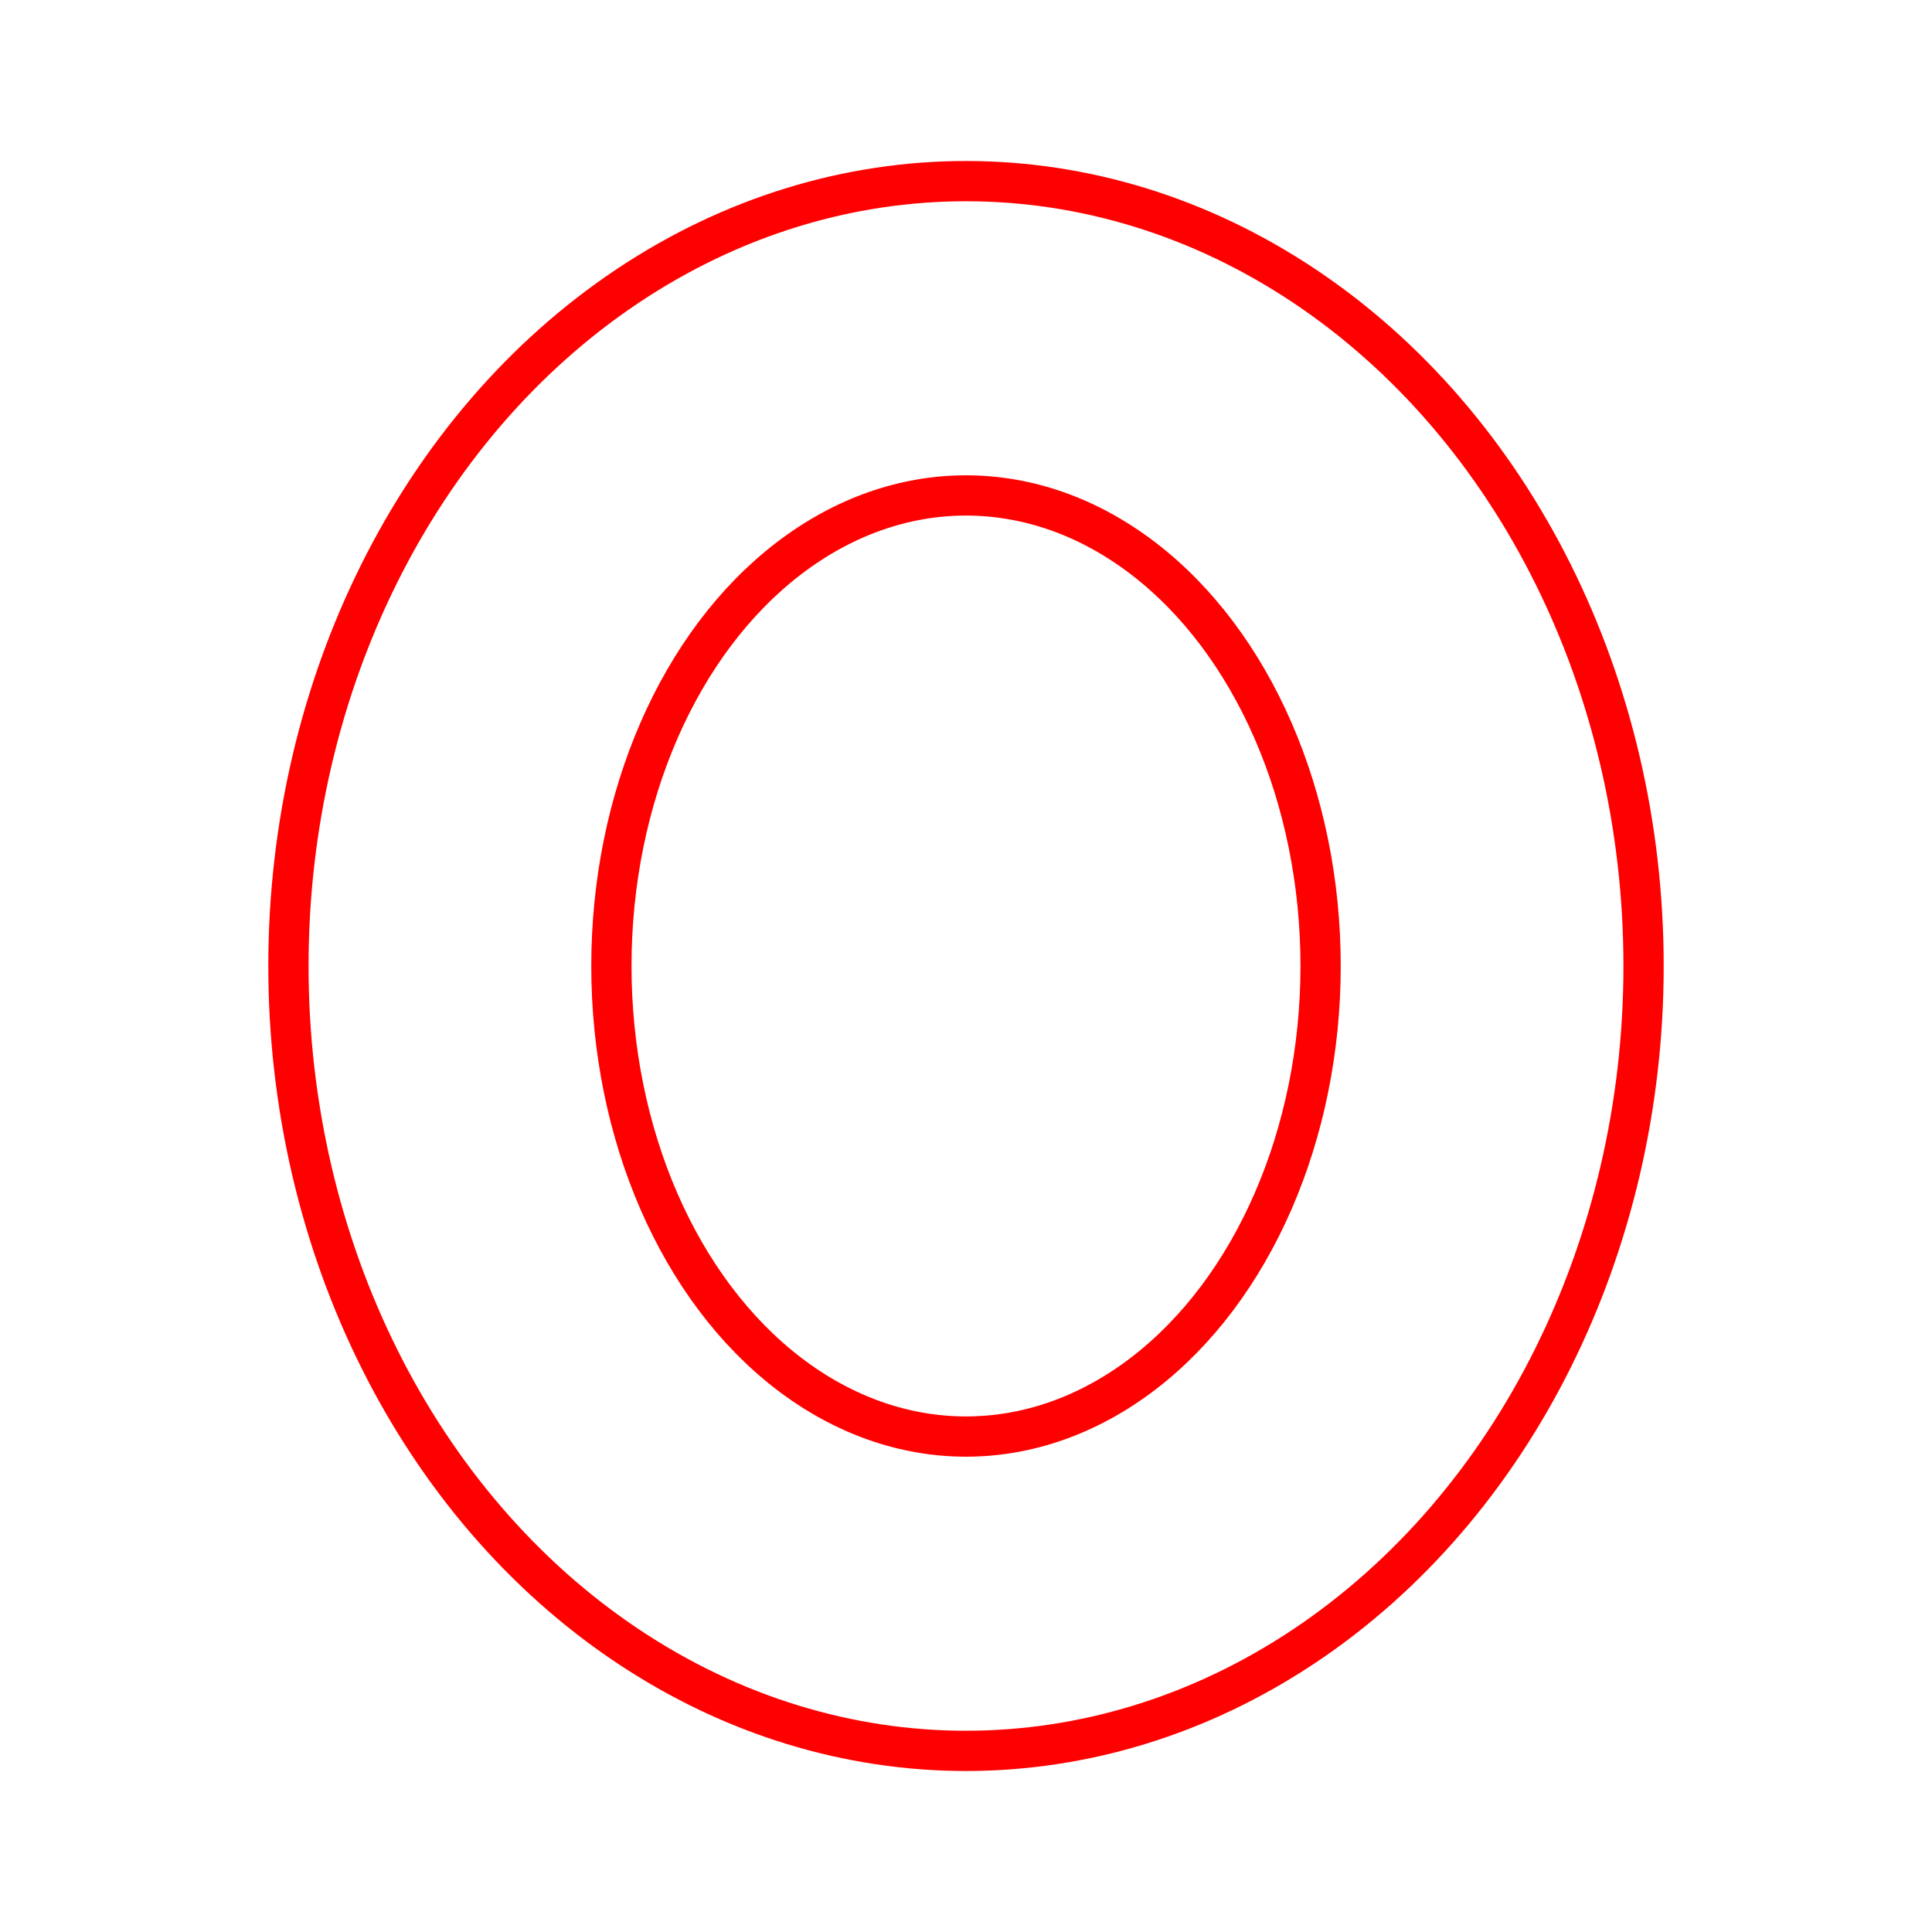 <svg xmlns="http://www.w3.org/2000/svg" viewBox="0 0 48 48"><defs><style>.a{fill:none;stroke:#ff0000;stroke-linecap:round;stroke-linejoin:round;}</style></defs><ellipse class="a" cx="24" cy="24" rx="16.834" ry="19.5"/><ellipse class="a" cx="24" cy="24" rx="8.81" ry="11.691"/></svg>